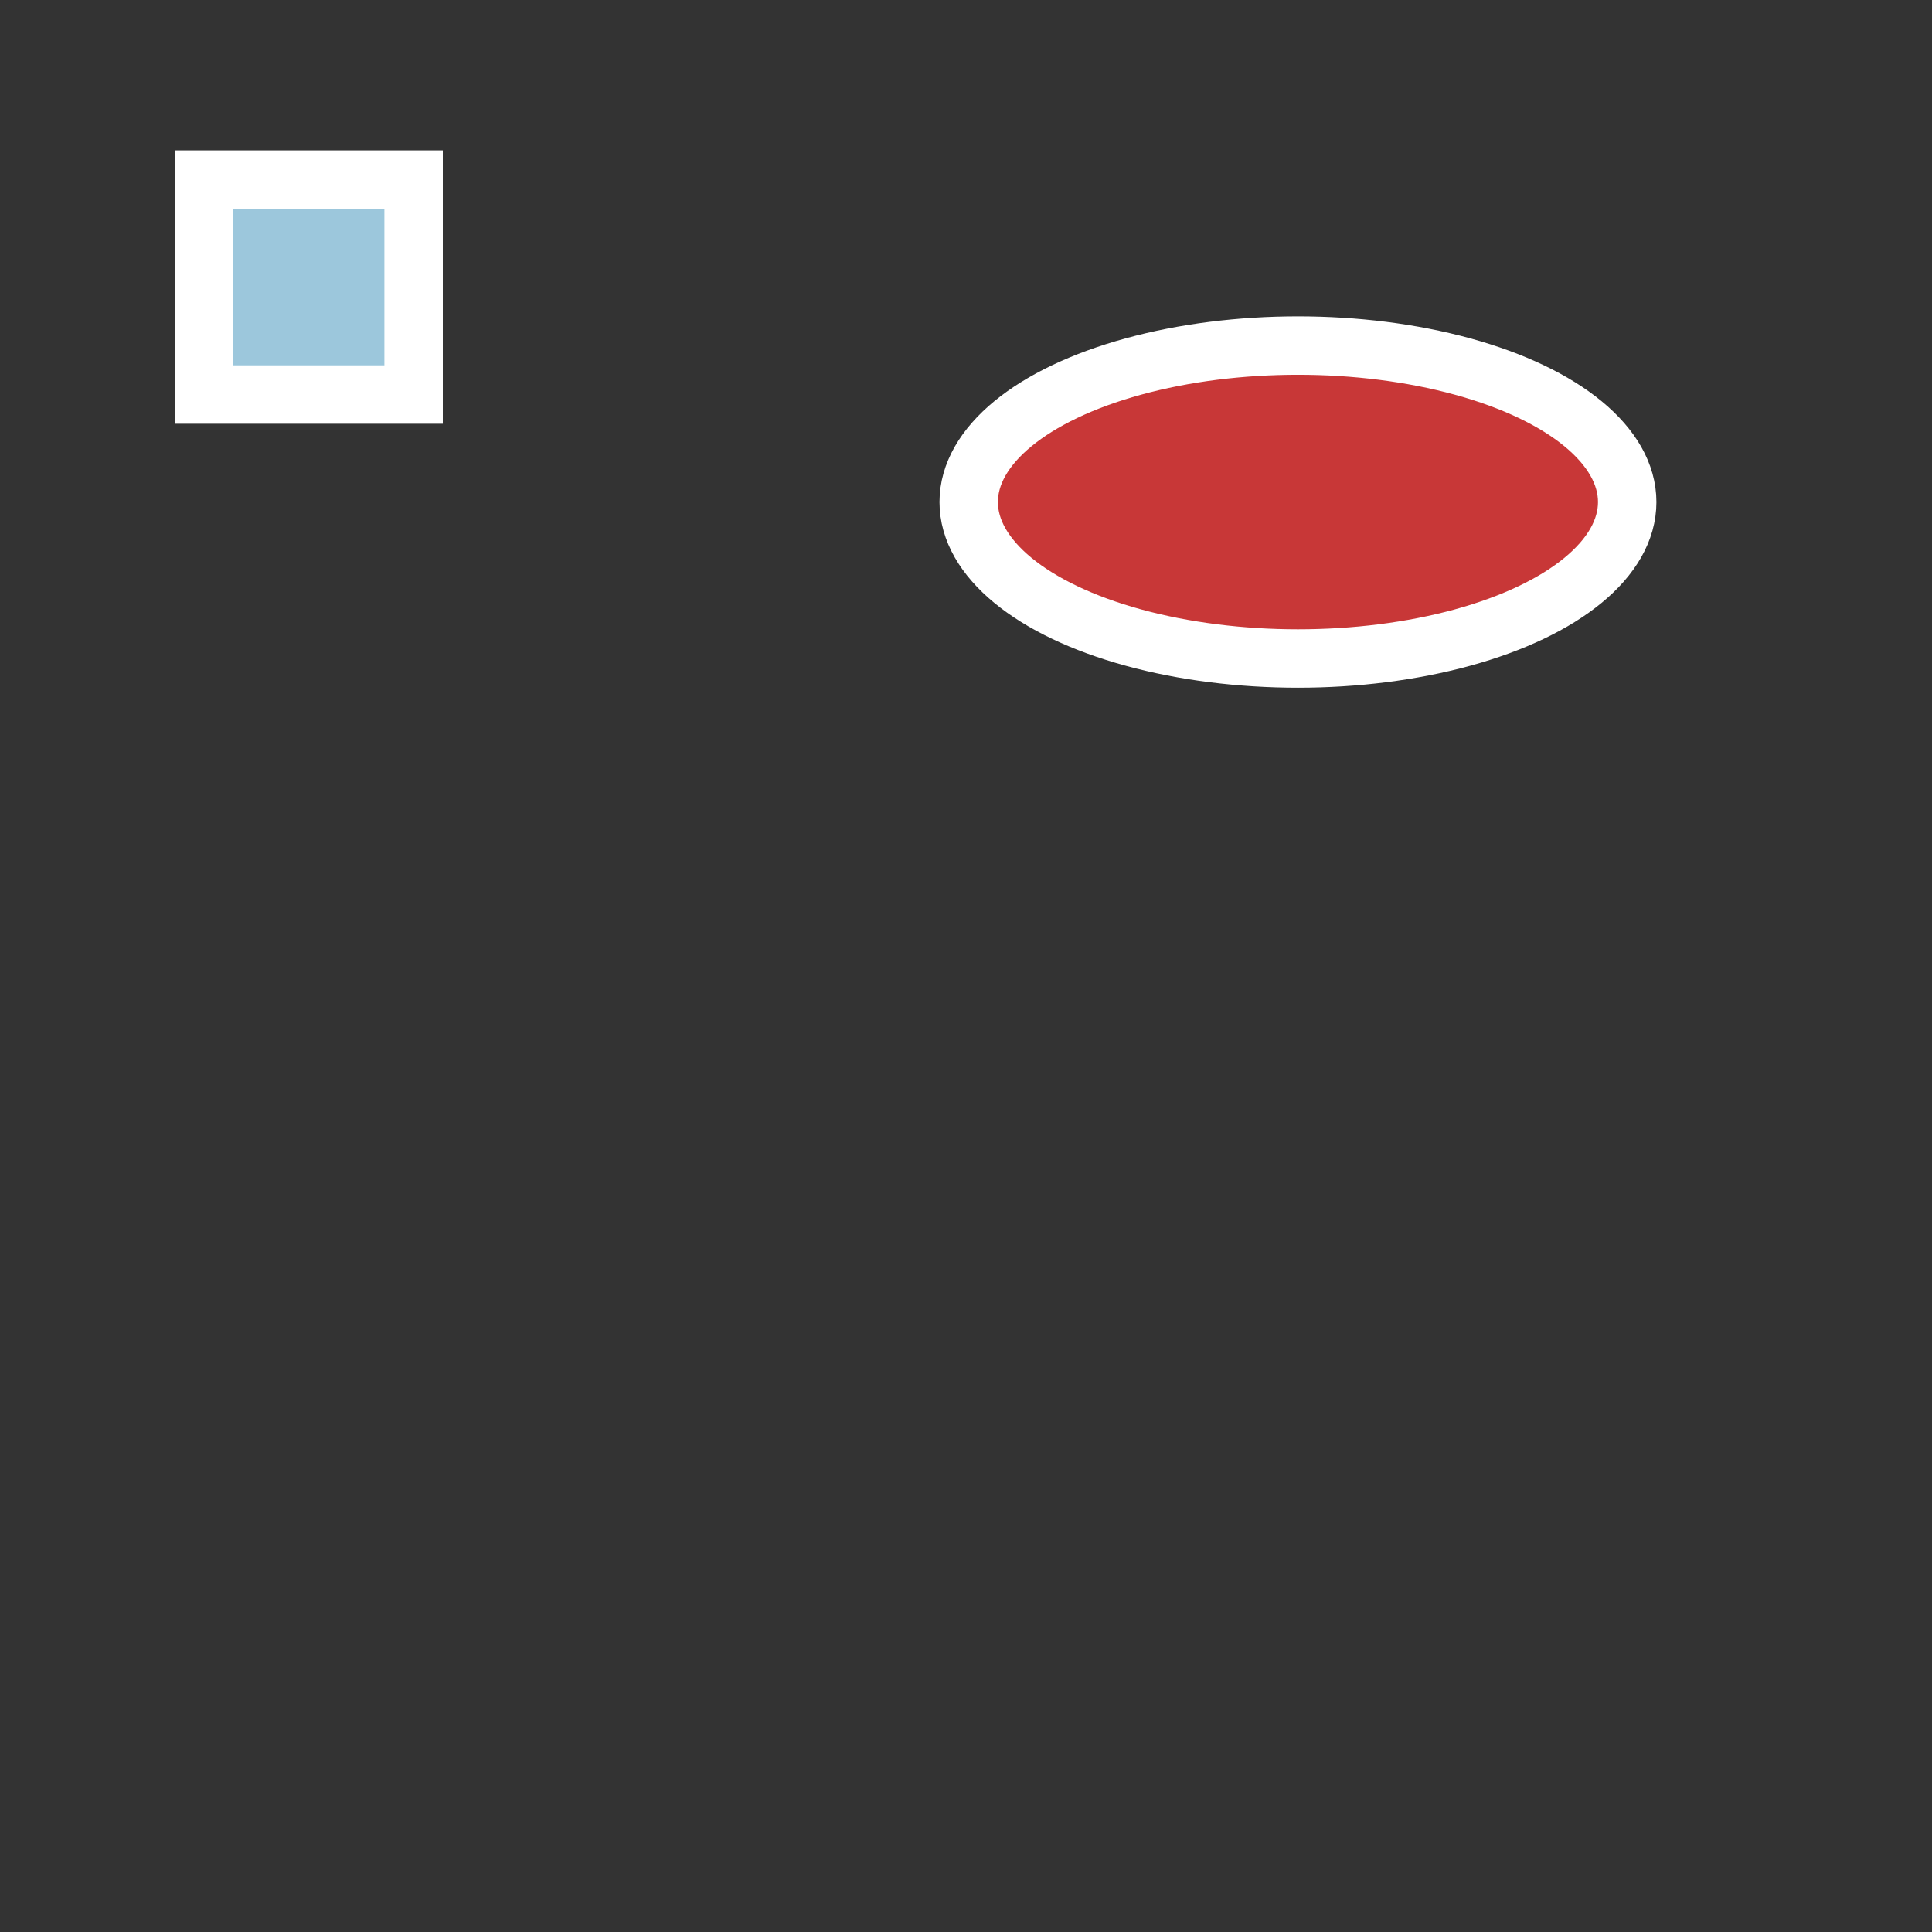 <?xml version='1.0' encoding='UTF-8'?>
<svg xmlns:inkscape="http://www.inkscape.org/namespaces/inkscape" xmlns:sodipodi="http://sodipodi.sourceforge.net/DTD/sodipodi-0.dtd" xmlns:xlink="http://www.w3.org/1999/xlink" xmlns="http://www.w3.org/2000/svg" xmlns:svg="http://www.w3.org/2000/svg" width="500" height="500" viewBox="0 0 132.292 132.292" version="1.1" id="svg1" sodipodi:docname="main.svg" inkscape:version="1.4 (86a8ad7, 2024-10-11)" inkscape:label="fdsfds">
  <rect x="0" y="0" width="132.292" height="132.292" fill="#333333" stroke="none"/>
  <g id="g3" inkscape:label="_g3">
    <rect style="fill:#9cc7dc;stroke:#ffffff;stroke-width:4" id="rect1" width="14.347" height="14.72" x="13.974" y="12.297"/>
    <ellipse style="fill:#c83737;stroke:#ffffff;stroke-width:4" id="path3" cx="88.876" cy="34.377" rx="22.545" ry="10.714"/>
  </g>
</svg>

